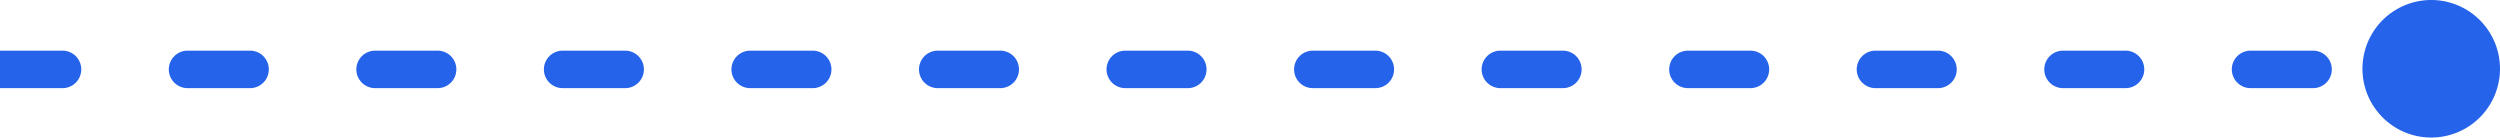 <svg xmlns="http://www.w3.org/2000/svg" width="199.951" height="11" viewBox="412.013 165.95 199.951 11"><g data-name="Group 19"><path d="M412.013 171.5h191.5" stroke-dasharray="5 10" stroke-linejoin="round" stroke-linecap="round" stroke-width="3" stroke="#2563eb" fill="transparent" data-name="Vector 709"/><path d="M600.964 171.4a5.5 5.5 0 1 1 0 .1z" fill="#2563eb" fill-rule="evenodd" data-name="Ellipse 3"/></g></svg>